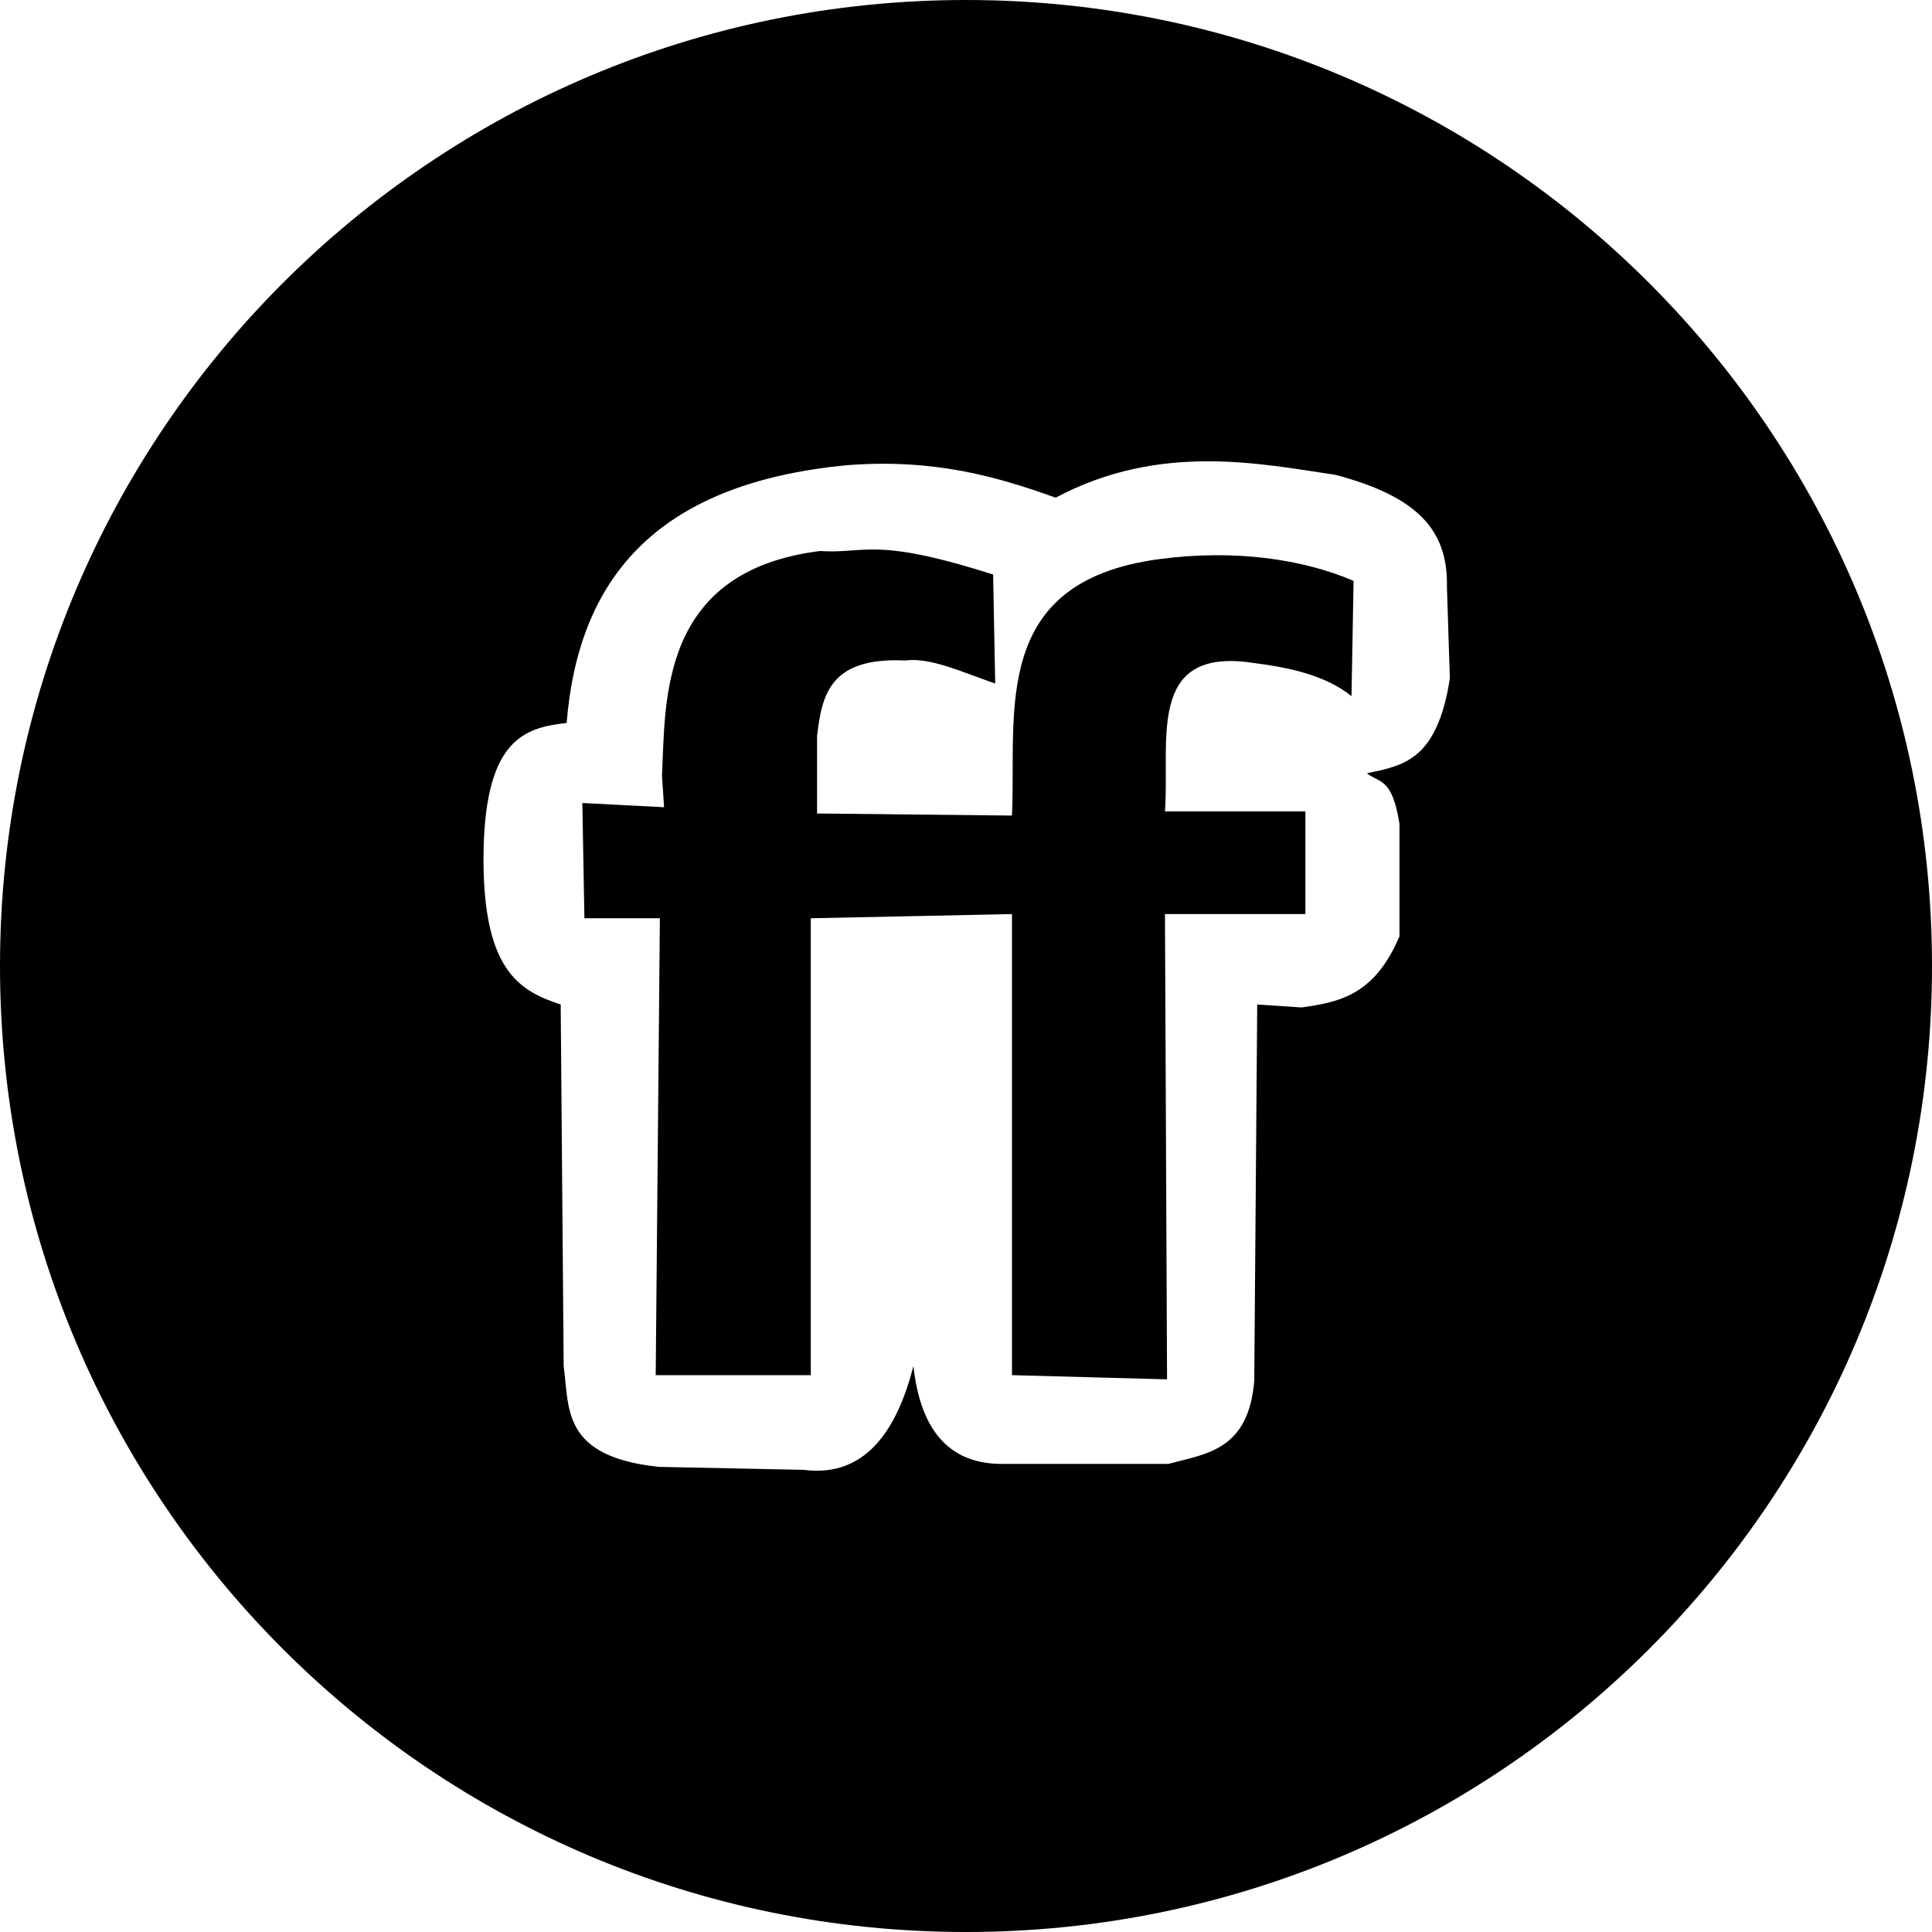<?xml version="1.0" encoding="UTF-8" standalone="no"?>
<svg width="512px" height="512px" viewBox="0 0 512 512" version="1.1" xmlns="http://www.w3.org/2000/svg" xmlns:xlink="http://www.w3.org/1999/xlink" xmlns:sketch="http://www.bohemiancoding.com/sketch/ns">
    <title>friendfeed</title>
    <description>Created with Sketch (http://www.bohemiancoding.com/sketch)</description>
    <defs></defs>
    <g id="Page-1" stroke="none" stroke-width="1" fill="none" fill-rule="evenodd" sketch:type="MSPage">
        <path d="M256,512.001 C397.385,512.001 512,397.386 512,256.001 C512,114.616 397.385,0.001 256,0.001 C114.615,0.001 5.8324286e-06,114.616 5.8324286e-06,256.001 C5.8324286e-06,397.386 114.615,512.001 256,512.001 Z M319.91,122.25 C307.28,122.272 293.634,124.501 279.767,131.892 C264.165,126.287 247.69,121.556 224.785,123.254 C172.981,128.078 153.207,154.254 150.166,191.587 C139.242,192.831 128.919,195.712 128.169,224.573 C127.452,257.26 137.682,262.587 148.592,266.205 L149.379,362.025 C150.921,373.34 148.806,385.949 174.514,388.734 L213,389.521 C227.087,391.357 236.86,382.406 242.061,362.026 C243.888,378.593 251.169,387.67 264.844,387.947 L309.615,387.947 C319.735,385.25 330.837,384.354 332.39,365.951 L333.177,266.205 L344.953,266.984 C354.572,265.591 364.152,264.002 370.875,248.135 L370.875,218.287 C368.932,206.102 365.635,207.547 362.237,204.937 C371.384,202.913 380.83,201.954 384.226,179.801 L383.447,155.453 C383.767,140.176 375.255,131.497 353.926,125.84 C344.153,124.413 332.54,122.226 319.91,122.249 L319.91,122.25 Z M230.744,145.627 C236.901,145.558 245.388,146.56 263.186,152.264 L263.739,181.149 C254.478,177.903 246.368,174.158 239.859,175.039 C219.716,174.093 217.826,184.373 216.532,195.026 L216.532,215.583 L268.183,216.136 C269.426,188.902 262.102,154.176 307.221,148.171 C326.917,145.552 345.013,148.068 358.713,153.93 L358.161,184.48 C351.077,178.814 341.514,176.865 331.502,175.591 C303.653,171.676 310.068,196.615 308.727,215.023 L345.941,215.023 L345.941,242.242 L308.727,242.242 L309.28,365.541 L268.183,364.428 L268.183,242.242 L214.866,243.347 L214.866,364.428 L173.769,364.428 L174.874,243.347 L154.878,243.347 L154.325,212.805 L175.987,213.918 L175.434,205.581 C176.405,185.677 174.665,151.366 217.318,146.02 C222.574,146.382 225.954,145.68 230.743,145.627 L230.744,145.627 Z" id="friendfeed" fill="#000000" sketch:type="MSShapeGroup"></path>
    </g>
</svg>